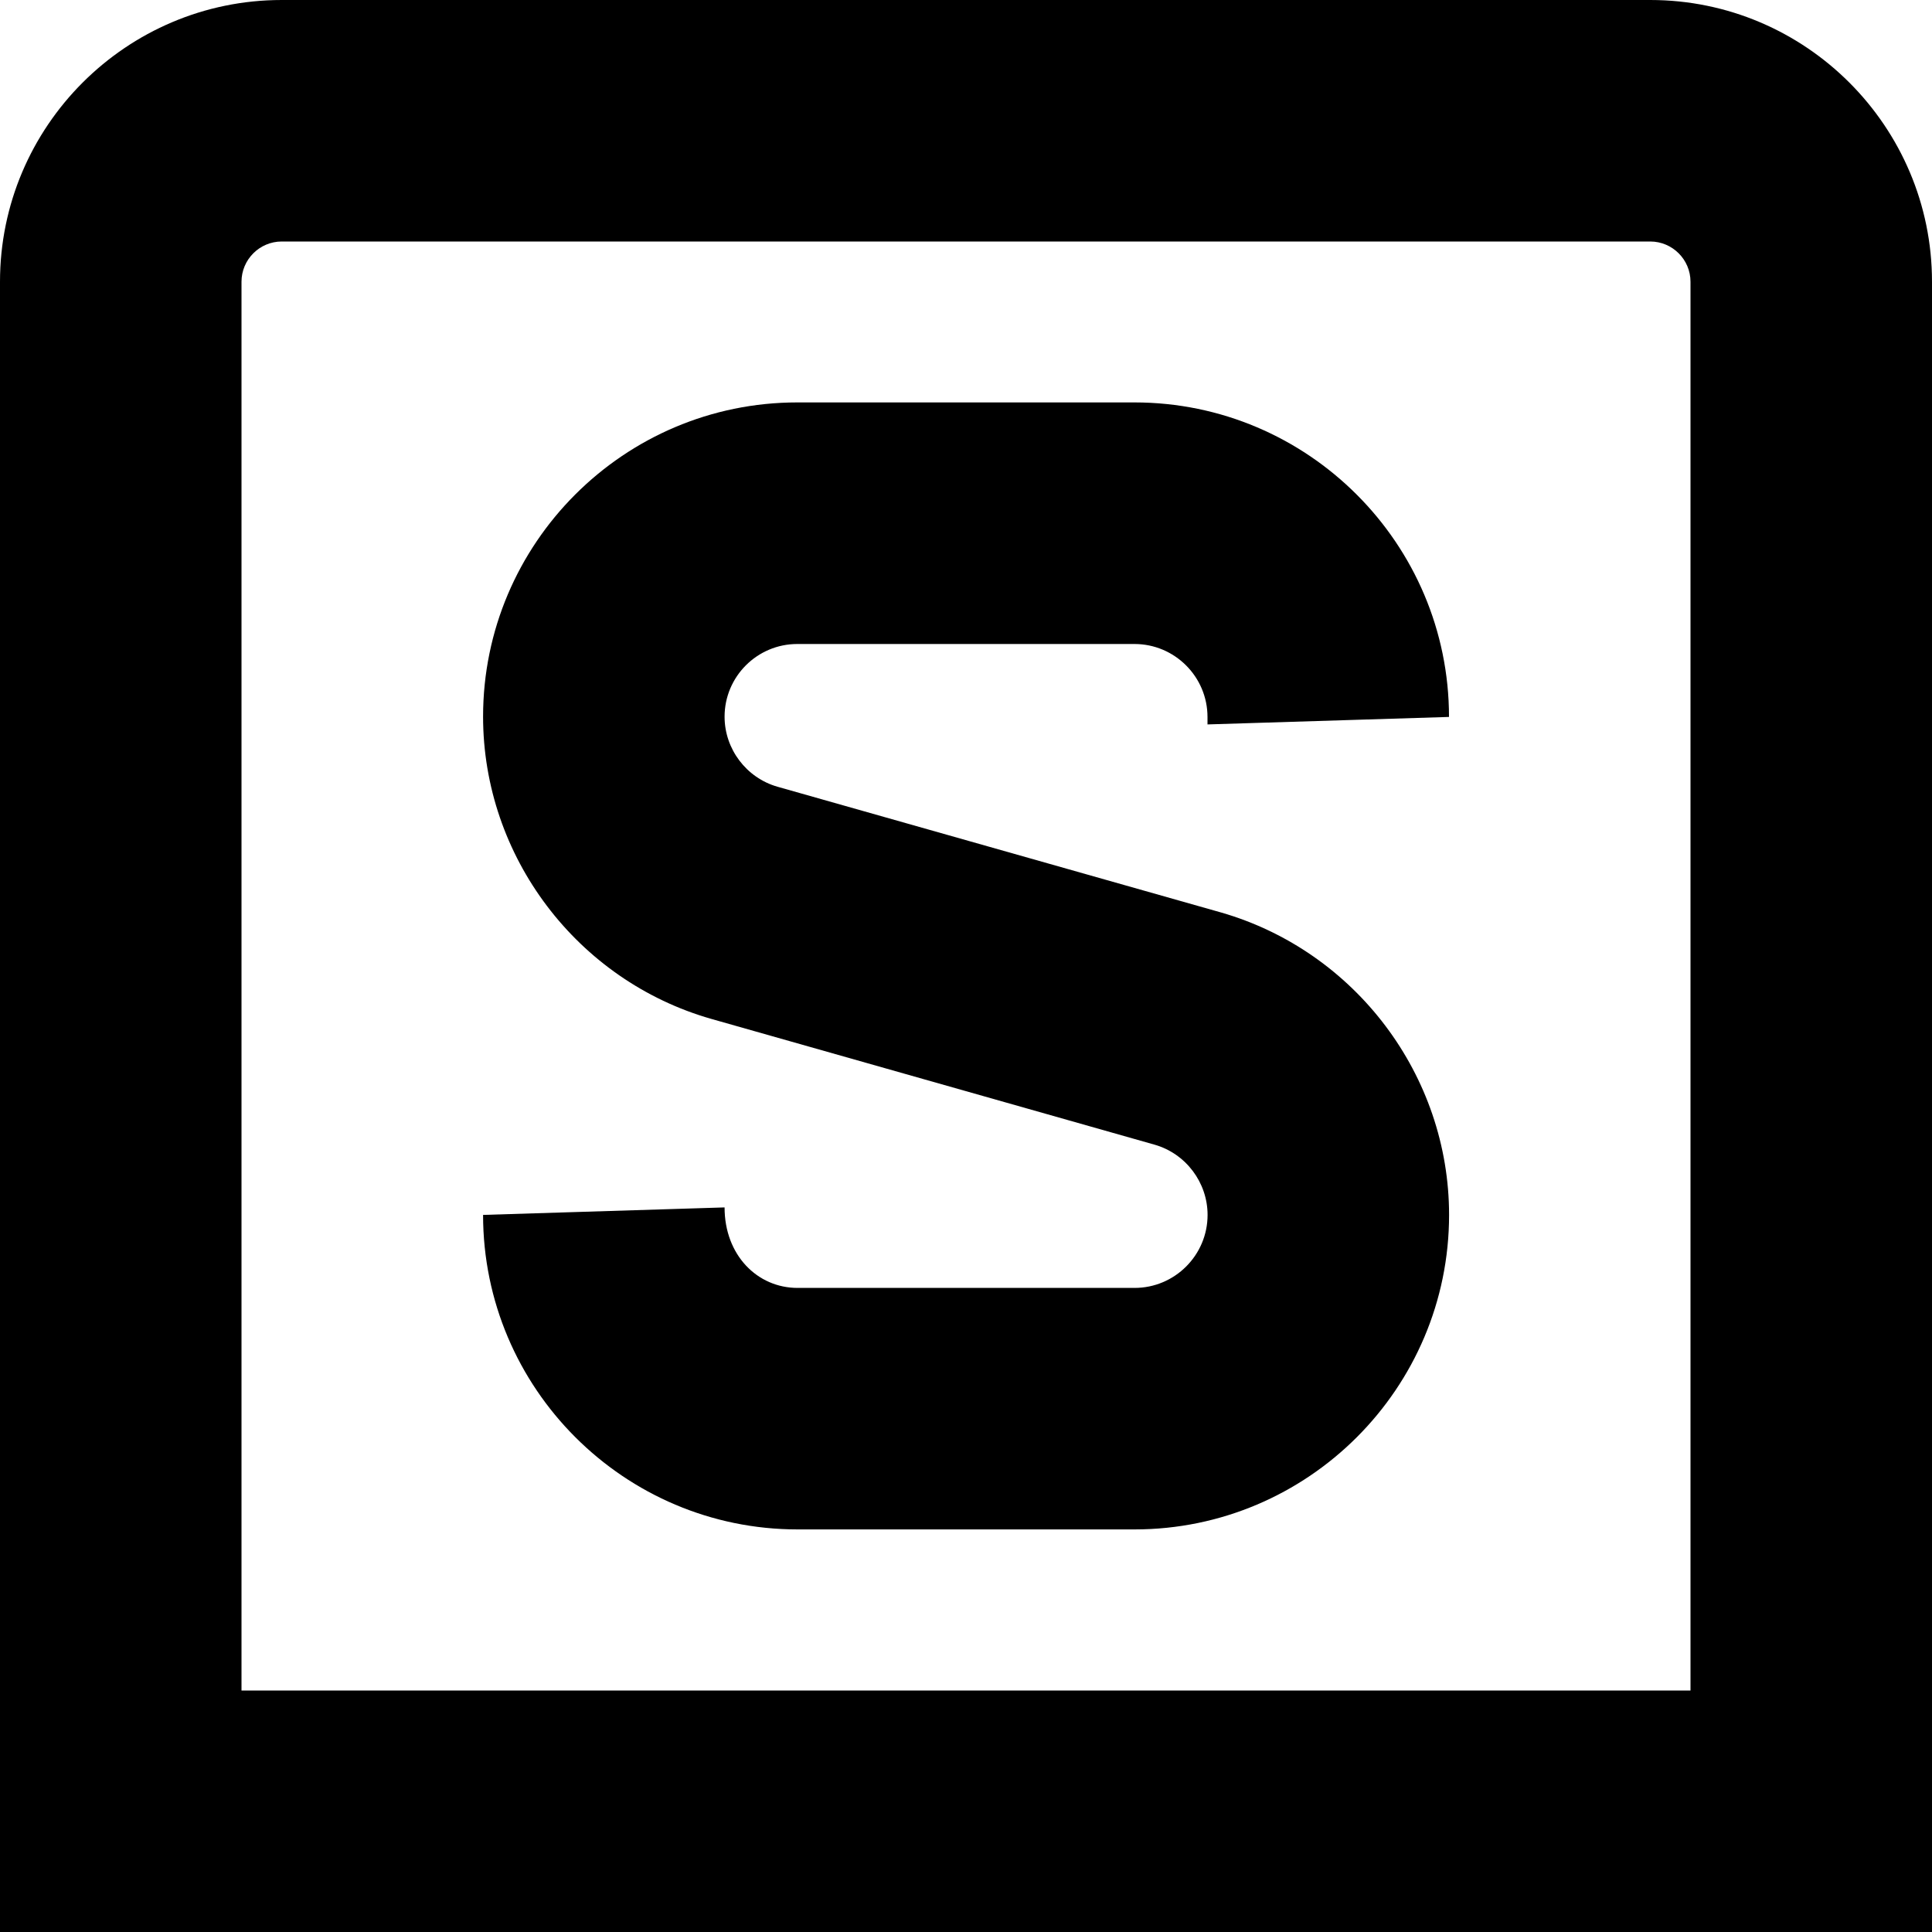 <?xml version="1.0" encoding="UTF-8"?>
<svg xmlns="http://www.w3.org/2000/svg" id="Layer_1" data-name="Layer 1" viewBox="0 0 24 24" width="512" height="512"><path d="m20.5,0H3.5C1.57,0,0,1.57,0,3.5v20.5h24V3.5c0-1.93-1.57-3.5-3.5-3.5Zm.5,21H3V3.5c0-.275.224-.5.5-.5h17c.276,0,.5.225.5.5v17.5Zm-6-12v-.093c0-.5-.407-.907-.907-.907h-4.189c-.498,0-.903.405-.903.903,0,.402.271.76.657.87l5.51,1.562c1.67.481,2.833,2.025,2.833,3.757,0,2.154-1.753,3.907-3.907,3.907h-4.186c-2.154,0-3.907-1.753-3.907-3.907l3-.093c0,.593.407,1,.907,1h4.186c.5,0,.907-.407.907-.907,0-.402-.27-.761-.657-.872l-5.505-1.562c-1.671-.476-2.838-2.02-2.838-3.756,0-2.152,1.751-3.903,3.903-3.903h4.189c2.154,0,3.907,1.753,3.907,3.907l-3,.093Z"/></svg>
